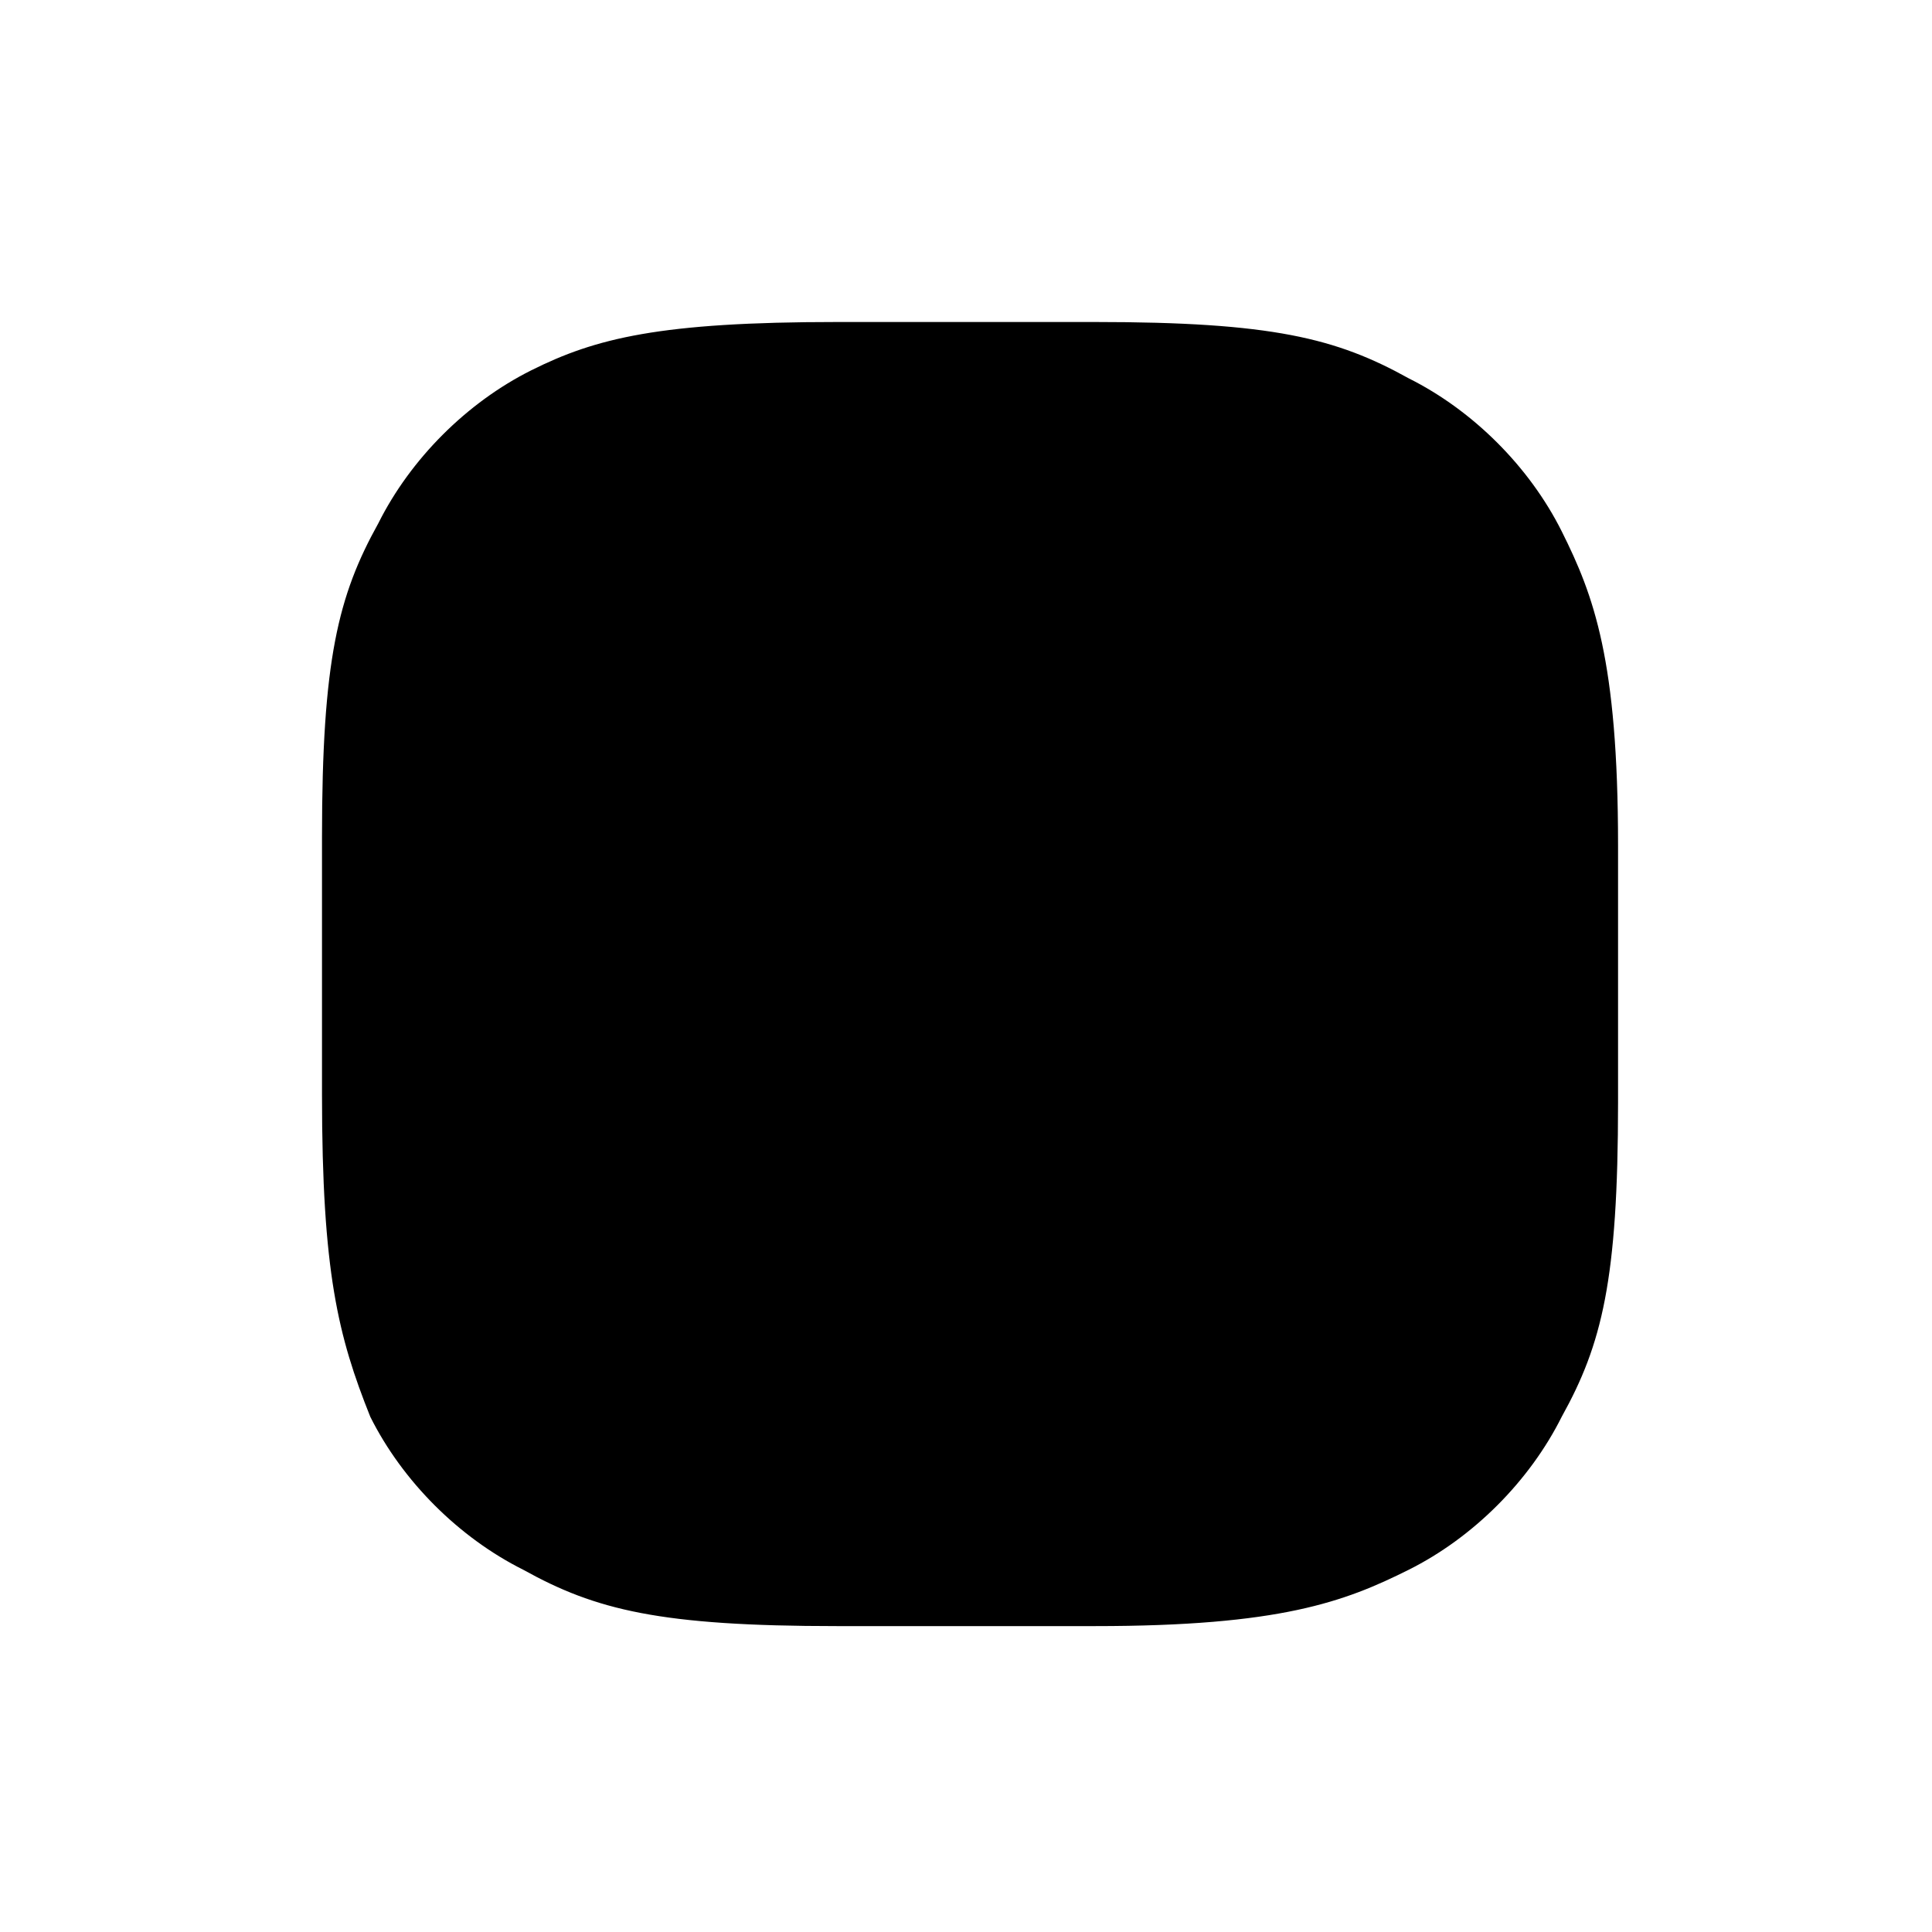 <svg xmlns="http://www.w3.org/2000/svg" class="MiniIcon--large MiniIcon ColorFillIcon ColorFillIcon--colorAqua SmallSquircleMiniIcon" viewBox="0 0 24 24" aria-hidden="true" focusable="false"><path d="M10.4,4h3.2c2.2,0,3,0.2,3.9,0.7c0.8,0.4,1.5,1.1,1.9,1.9s0.7,1.6,0.7,3.9v3.2c0,2.2-0.2,3-0.7,3.9c-0.4,0.8-1.1,1.5-1.9,1.9s-1.6,0.7-3.9,0.7h-3.2c-2.2,0-3-0.2-3.9-0.7c-0.8-0.4-1.5-1.1-1.9-1.9c-0.4-1-0.6-1.8-0.6-4v-3.2c0-2.2,0.2-3,0.7-3.9C5.1,5.7,5.8,5,6.6,4.6C7.4,4.2,8.2,4,10.4,4z"/></svg>